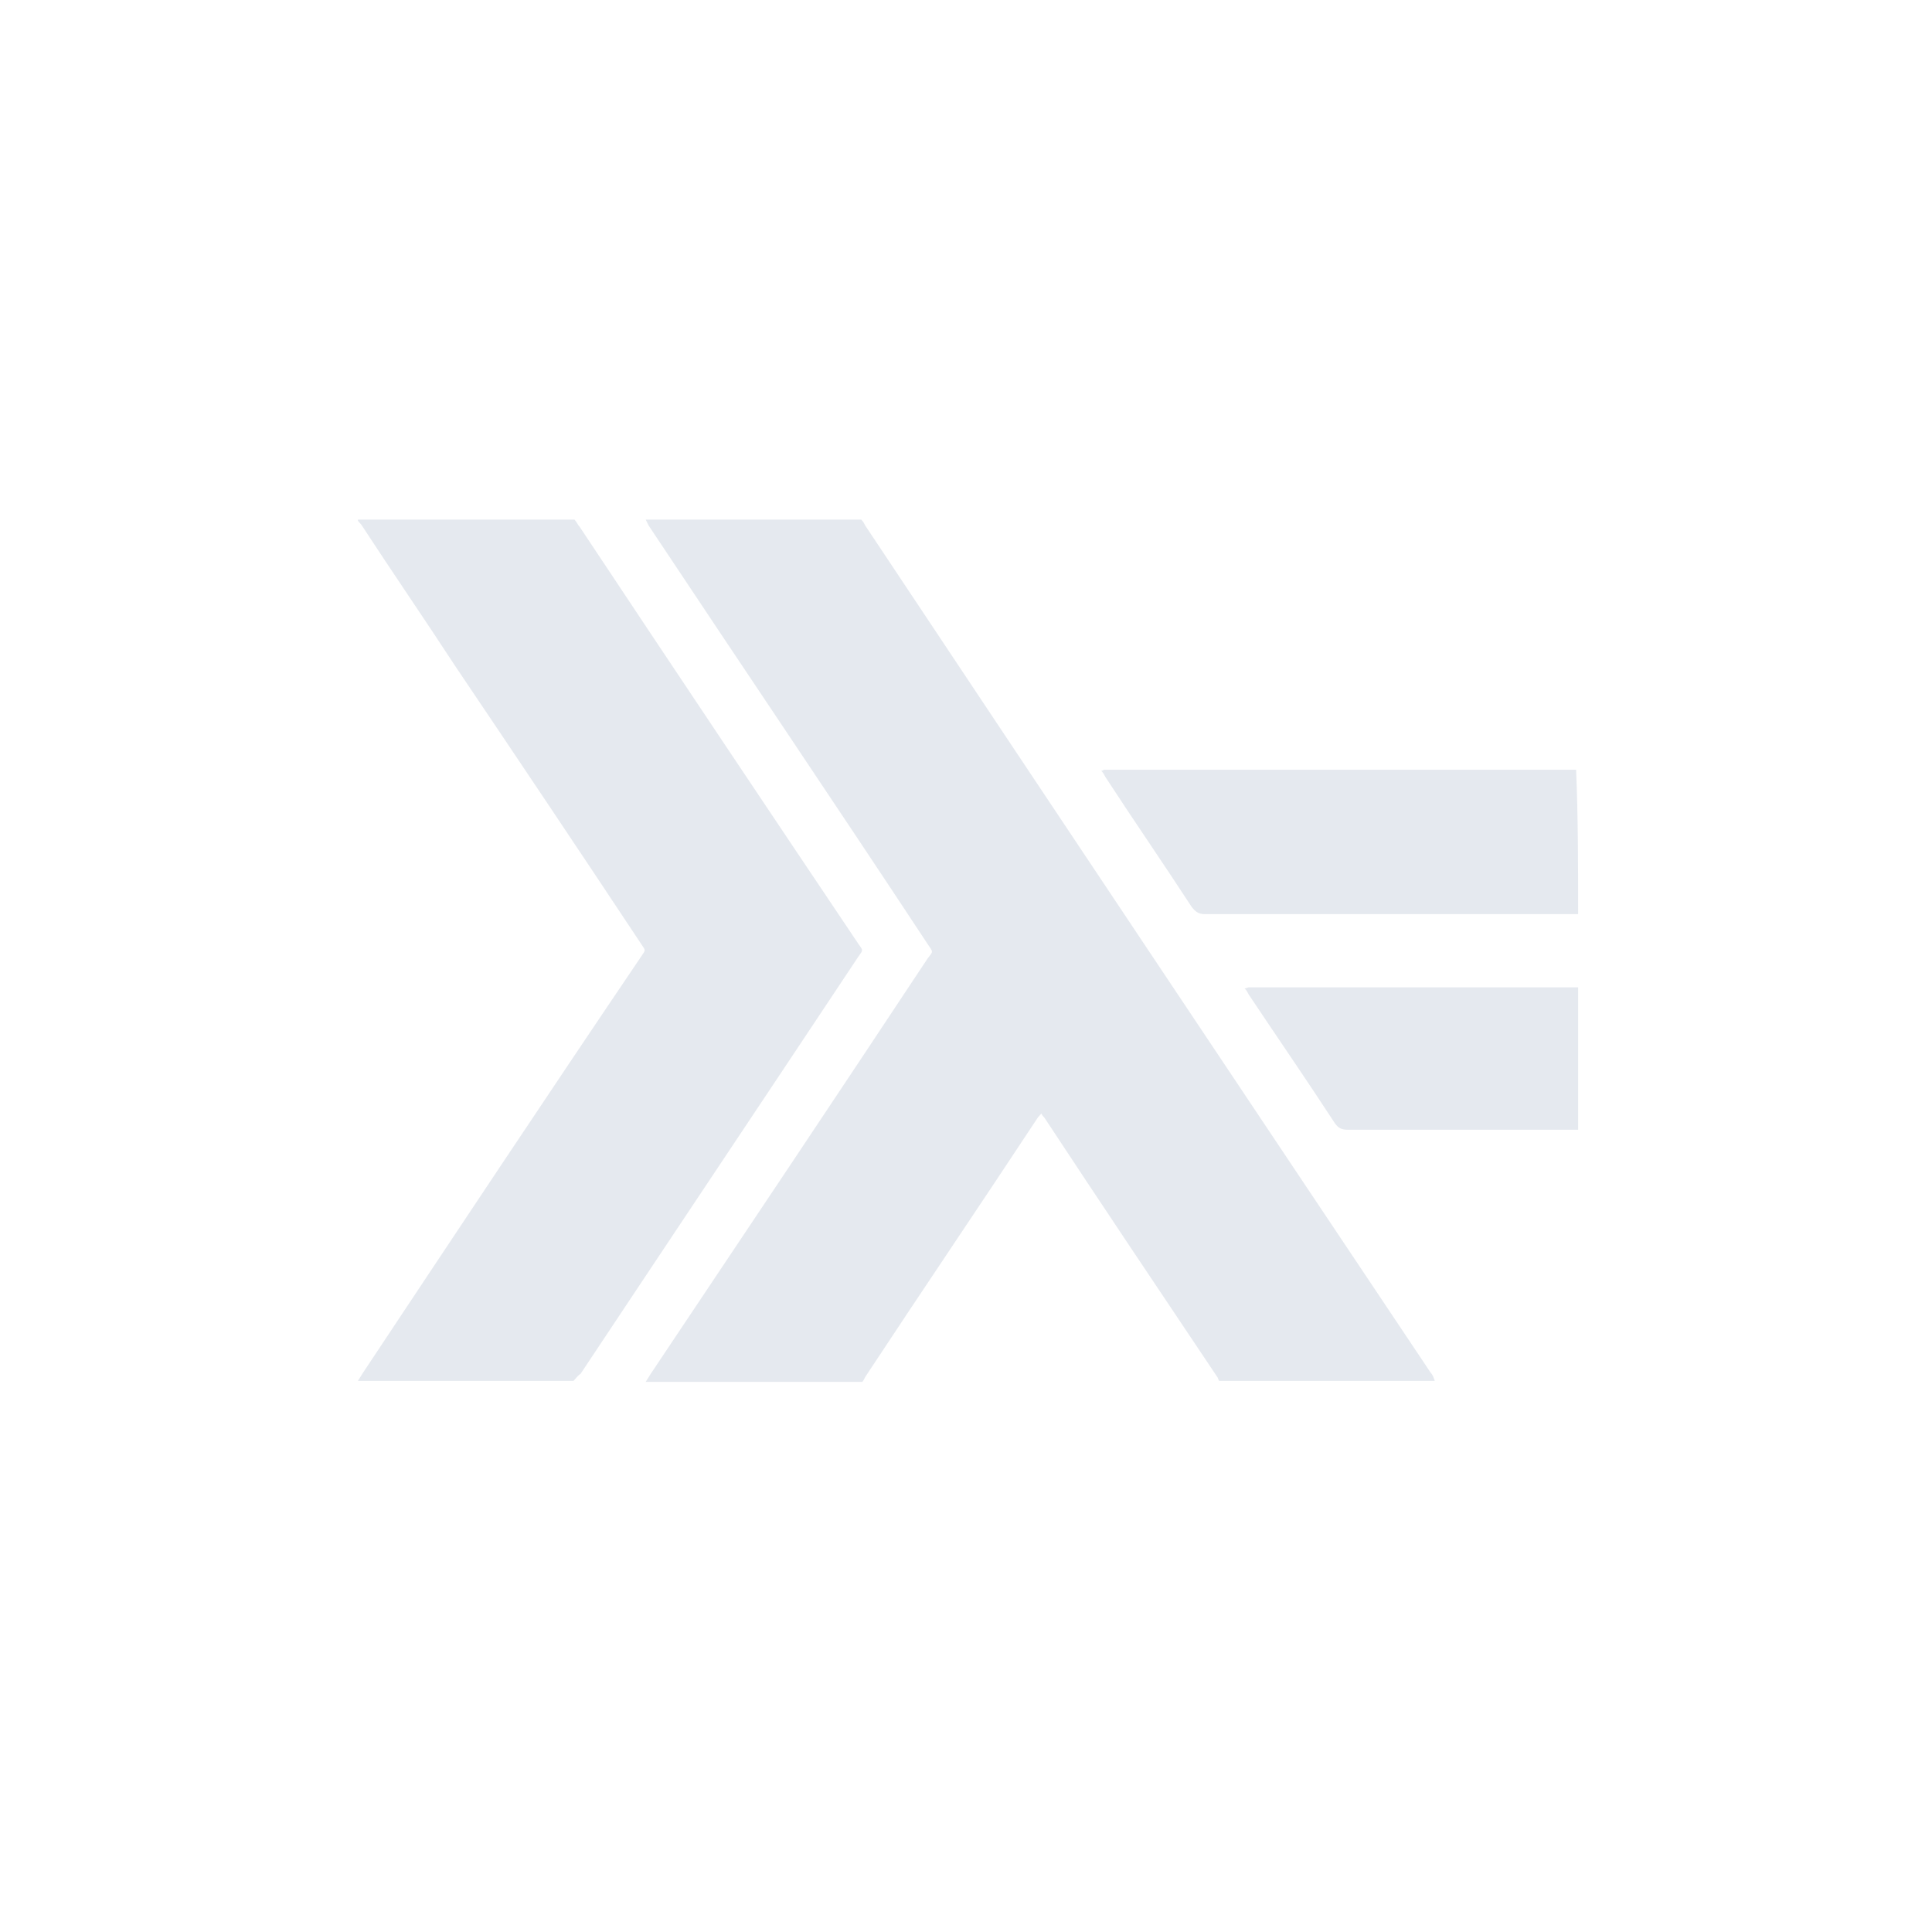 <?xml version="1.0" encoding="utf-8"?>
<!-- Generator: Adobe Illustrator 25.4.1, SVG Export Plug-In . SVG Version: 6.00 Build 0)  -->
<svg version="1.1" id="Layer_1" xmlns="http://www.w3.org/2000/svg" xmlns:xlink="http://www.w3.org/1999/xlink" x="0px" y="0px"
	 viewBox="0 0 19 19" style="enable-background:new 0 0 19 19;" xml:space="preserve">
<style type="text/css">
	.st0{fill:#E5E9EF;}
</style>
<g>
	<path class="st0" d="M8.47,5.11C8.49,5.13,8.5,5.15,8.51,5.17c1.85,2.78,3.7,5.55,5.56,8.33c0.02,0.02,0.03,0.05,0.04,0.08
		c-0.71,0-1.41,0-2.12,0c-0.01-0.01-0.01-0.03-0.02-0.04c-0.57-0.85-1.14-1.7-1.7-2.55c-0.01-0.01-0.02-0.02-0.03-0.04
		c-0.01,0.02-0.03,0.03-0.04,0.05c-0.56,0.85-1.13,1.69-1.69,2.54c-0.01,0.02-0.02,0.04-0.03,0.05c-0.71,0-1.42,0-2.13,0
		c0.02-0.03,0.03-0.05,0.05-0.08c0.91-1.36,1.82-2.72,2.72-4.08c0.06-0.08,0.06-0.06,0-0.15C8.21,7.9,7.29,6.54,6.38,5.17
		C6.37,5.15,6.36,5.13,6.35,5.11C7.06,5.11,7.77,5.11,8.47,5.11z"/>
	<path class="st0" d="M5.64,13.58c-0.71,0-1.41,0-2.12,0c0.02-0.03,0.03-0.05,0.05-0.08c0.91-1.37,1.82-2.74,2.74-4.1
		c0.04-0.06,0.04-0.05,0-0.11C5.7,8.37,5.09,7.46,4.47,6.54c-0.3-0.46-0.61-0.91-0.91-1.37C3.55,5.15,3.53,5.14,3.52,5.12
		c0,0,0-0.01,0-0.01c0.01,0,0.02,0,0.04,0c0.7,0,1.39,0,2.09,0c0.02,0.02,0.03,0.05,0.05,0.07c0.91,1.37,1.82,2.73,2.74,4.1
		c0.05,0.07,0.05,0.06,0,0.13c-0.91,1.37-1.82,2.73-2.73,4.1C5.68,13.53,5.66,13.56,5.64,13.58z"/>
	<path class="st0" d="M15.52,8.99c-0.02,0-0.05,0-0.07,0c-1.2,0-2.4,0-3.6,0c-0.06,0-0.09-0.02-0.13-0.07
		c-0.28-0.43-0.57-0.85-0.85-1.28c-0.01-0.02-0.02-0.04-0.04-0.06c0.02,0,0.02-0.01,0.03-0.01c0.02,0,0.04,0,0.06,0c1.5,0,3,0,4.5,0
		c0.03,0,0.06,0,0.08,0C15.52,8.05,15.52,8.52,15.52,8.99z"/>
	<path class="st0" d="M15.52,11.11c-0.02,0-0.04,0-0.07,0c-0.73,0-1.46,0-2.2,0c-0.06,0-0.09-0.02-0.12-0.06
		c-0.28-0.43-0.57-0.85-0.85-1.27c-0.01-0.02-0.02-0.04-0.04-0.06c0.02,0,0.03-0.01,0.04-0.01c0.02,0,0.04,0,0.06,0
		c1.03,0,2.06,0,3.1,0c0.03,0,0.05,0,0.08,0C15.52,10.17,15.52,10.64,15.52,11.11z"/>
</g>
</svg>

